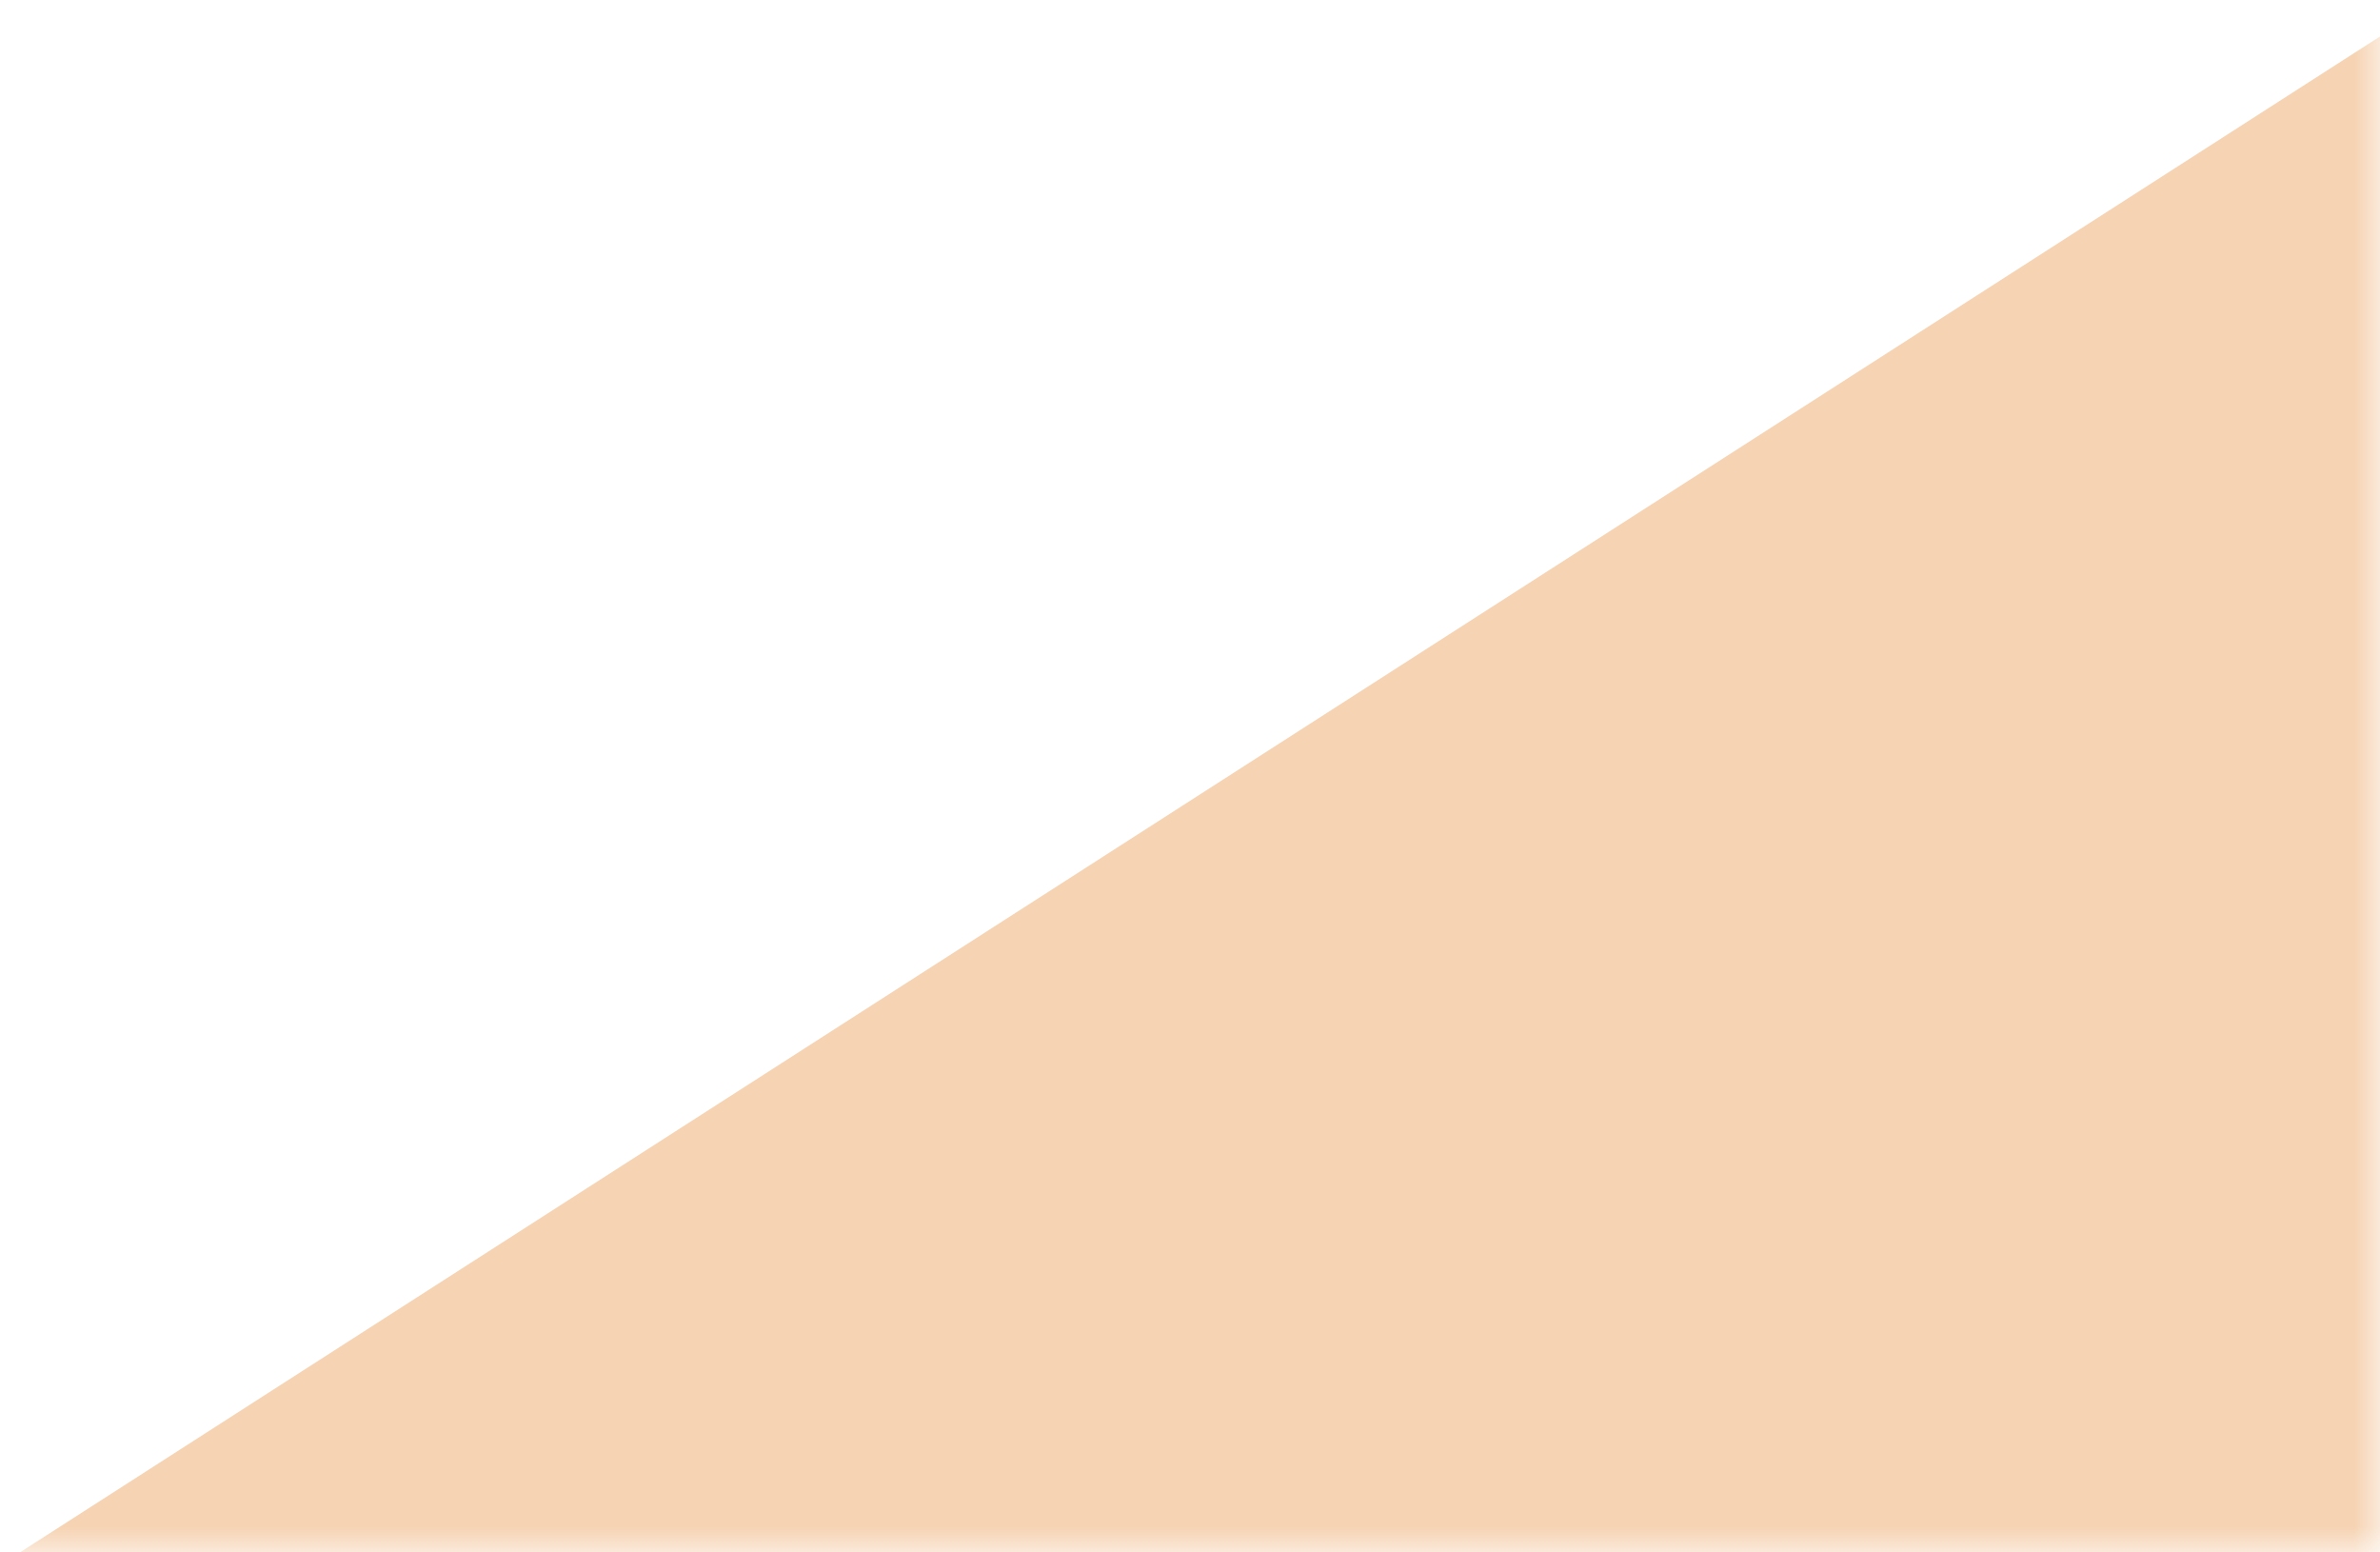 <?xml version="1.0" encoding="UTF-8"?>
<svg xmlns="http://www.w3.org/2000/svg" width="46" height="30" viewBox="0 0 46 30" fill="none">
  <g clip-path="url(#clip0_975_310)">
    <mask id="mask0_975_310" style="mask-type:luminance" maskUnits="userSpaceOnUse" x="0" y="0" width="46" height="30">
      <path d="M0 0H46V30H0V0Z" fill="white"></path>
    </mask>
    <g mask="url(#mask0_975_310)">
      <path d="M48.589 -0.958L-0.005 30.25L-756.245 17.856L-760.798 288.632L41.091 301.823L48.589 -0.958Z" fill="#F6D3B3"></path>
    </g>
  </g>
  <defs>
    <clipPath id="clip0_975_310">
      <rect width="46" height="30" fill="white" transform="matrix(-1 0 0 1 46 0)"></rect>
    </clipPath>
  </defs>
</svg>
